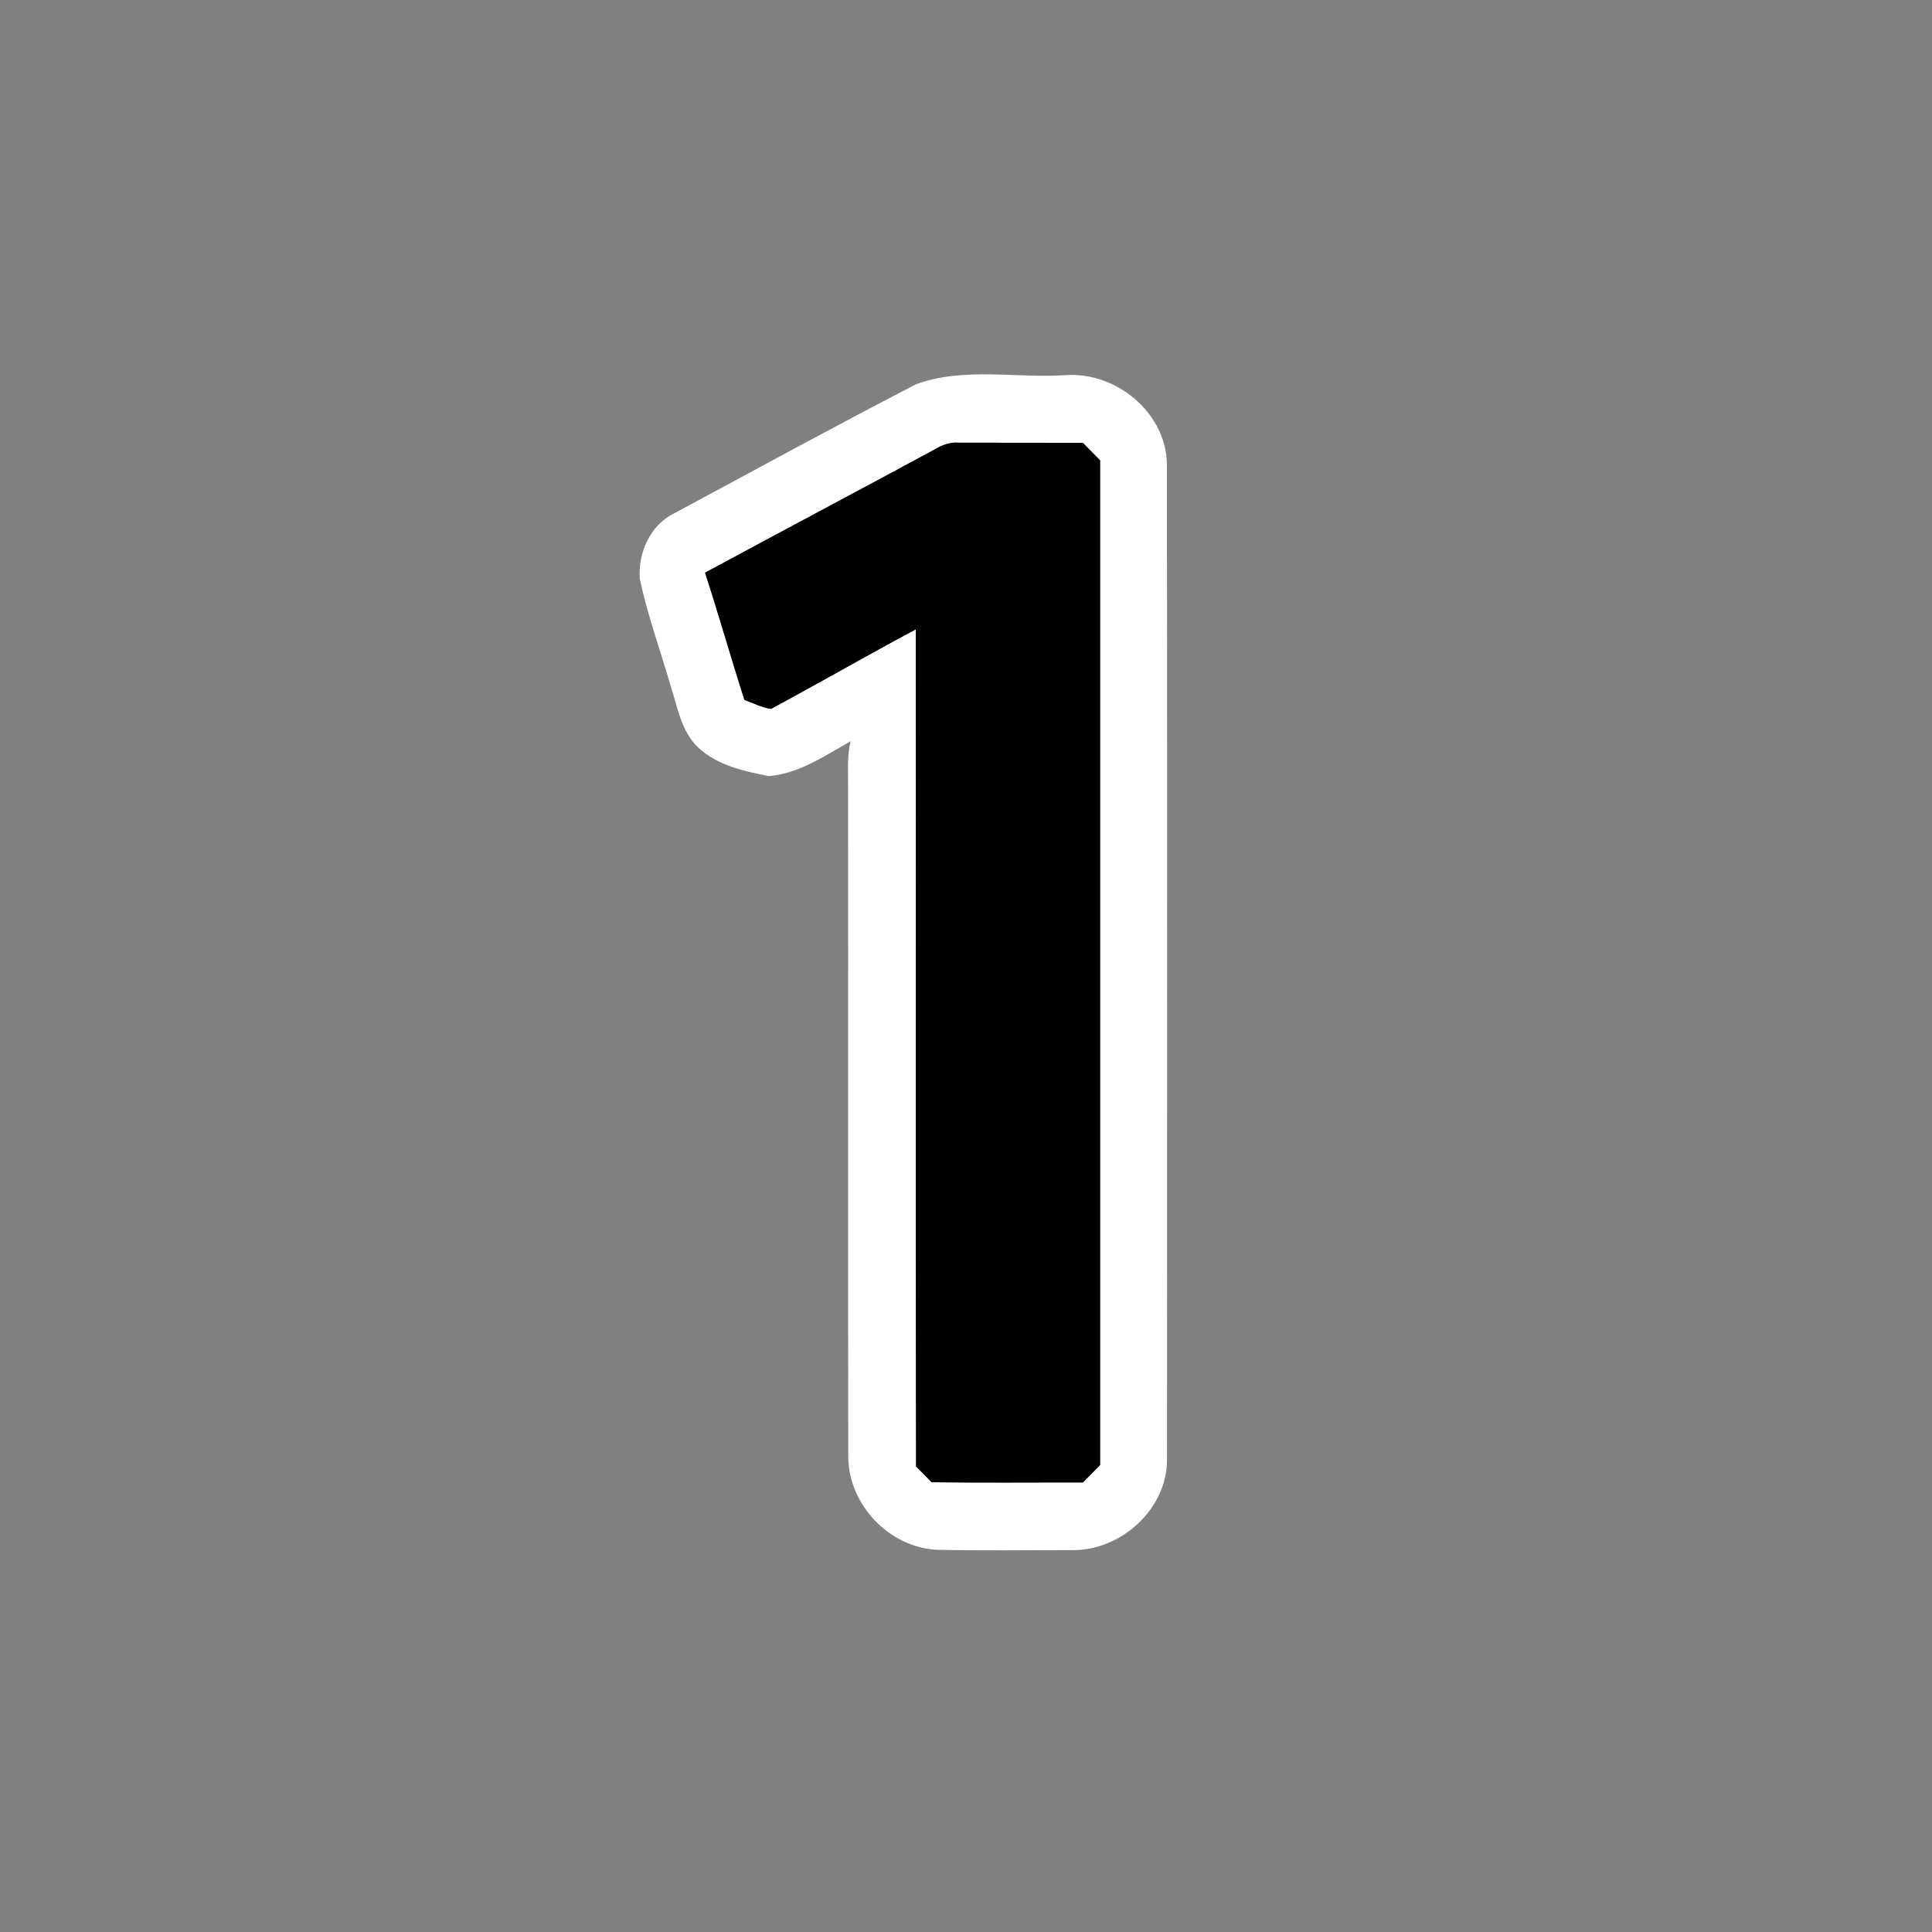 <?xml version="1.0" encoding="UTF-8" ?>
<!DOCTYPE svg PUBLIC "-//W3C//DTD SVG 1.1//EN" "http://www.w3.org/Graphics/SVG/1.1/DTD/svg11.dtd">
<svg width="290pt" height="290pt" viewBox="0 0 290 290" version="1.1" xmlns="http://www.w3.org/2000/svg">
<rect x="0" y="0" width="290" height="290" fill="#808080" stroke="none"/>
<g id="#ffffffff">
<path fill="#ffffff" opacity="1.00" d=" M 137.50 57.68 C 144.72 55.04 152.60 56.83 160.11 56.30 C 167.71 55.85 175.23 62.14 175.16 69.96 C 175.21 119.62 175.20 169.28 175.17 218.94 C 175.28 226.42 168.36 232.72 161.04 232.68 C 154.17 232.67 147.30 232.79 140.44 232.62 C 133.44 232.16 127.51 225.94 127.33 218.93 C 127.27 185.28 127.34 151.62 127.30 117.97 C 127.32 115.73 127.13 113.45 127.68 111.26 C 123.81 113.44 119.97 116.10 115.42 116.50 C 111.68 115.77 107.67 114.89 104.80 112.21 C 102.23 109.76 101.71 106.13 100.65 102.91 C 99.11 97.58 97.20 92.35 96.04 86.93 C 95.74 83.05 97.54 78.86 101.17 77.07 C 113.26 70.57 125.31 63.98 137.50 57.68 M 140.38 67.42 C 128.89 73.63 117.33 79.75 105.83 85.96 C 107.89 92.30 109.70 98.71 111.74 105.06 C 113.06 105.53 114.34 106.22 115.75 106.41 C 123.01 102.48 130.17 98.37 137.46 94.47 C 137.50 136.35 137.42 178.23 137.50 220.11 C 138.28 220.90 139.06 221.69 139.84 222.49 C 147.41 222.59 154.97 222.51 162.54 222.53 C 163.40 221.65 164.26 220.78 165.13 219.91 C 165.13 169.64 165.12 119.37 165.13 69.10 C 164.26 68.22 163.40 67.34 162.54 66.47 C 156.35 66.47 150.16 66.46 143.97 66.45 C 142.68 66.33 141.47 66.76 140.38 67.42 Z" />
</g>
<g id="#000000ff">
<path fill="#000000" opacity="1.00" d=" M 140.38 67.42 C 141.47 66.76 142.68 66.33 143.97 66.45 C 150.16 66.46 156.35 66.47 162.54 66.47 C 163.40 67.34 164.26 68.22 165.13 69.10 C 165.12 119.37 165.13 169.64 165.13 219.91 C 164.26 220.78 163.40 221.65 162.54 222.53 C 154.97 222.51 147.41 222.59 139.84 222.49 C 139.06 221.69 138.28 220.90 137.50 220.11 C 137.42 178.23 137.50 136.35 137.46 94.47 C 130.17 98.37 123.01 102.48 115.75 106.41 C 114.34 106.22 113.06 105.53 111.74 105.06 C 109.70 98.71 107.89 92.30 105.83 85.96 C 117.33 79.75 128.89 73.63 140.38 67.42 Z" />
</g>
</svg>
